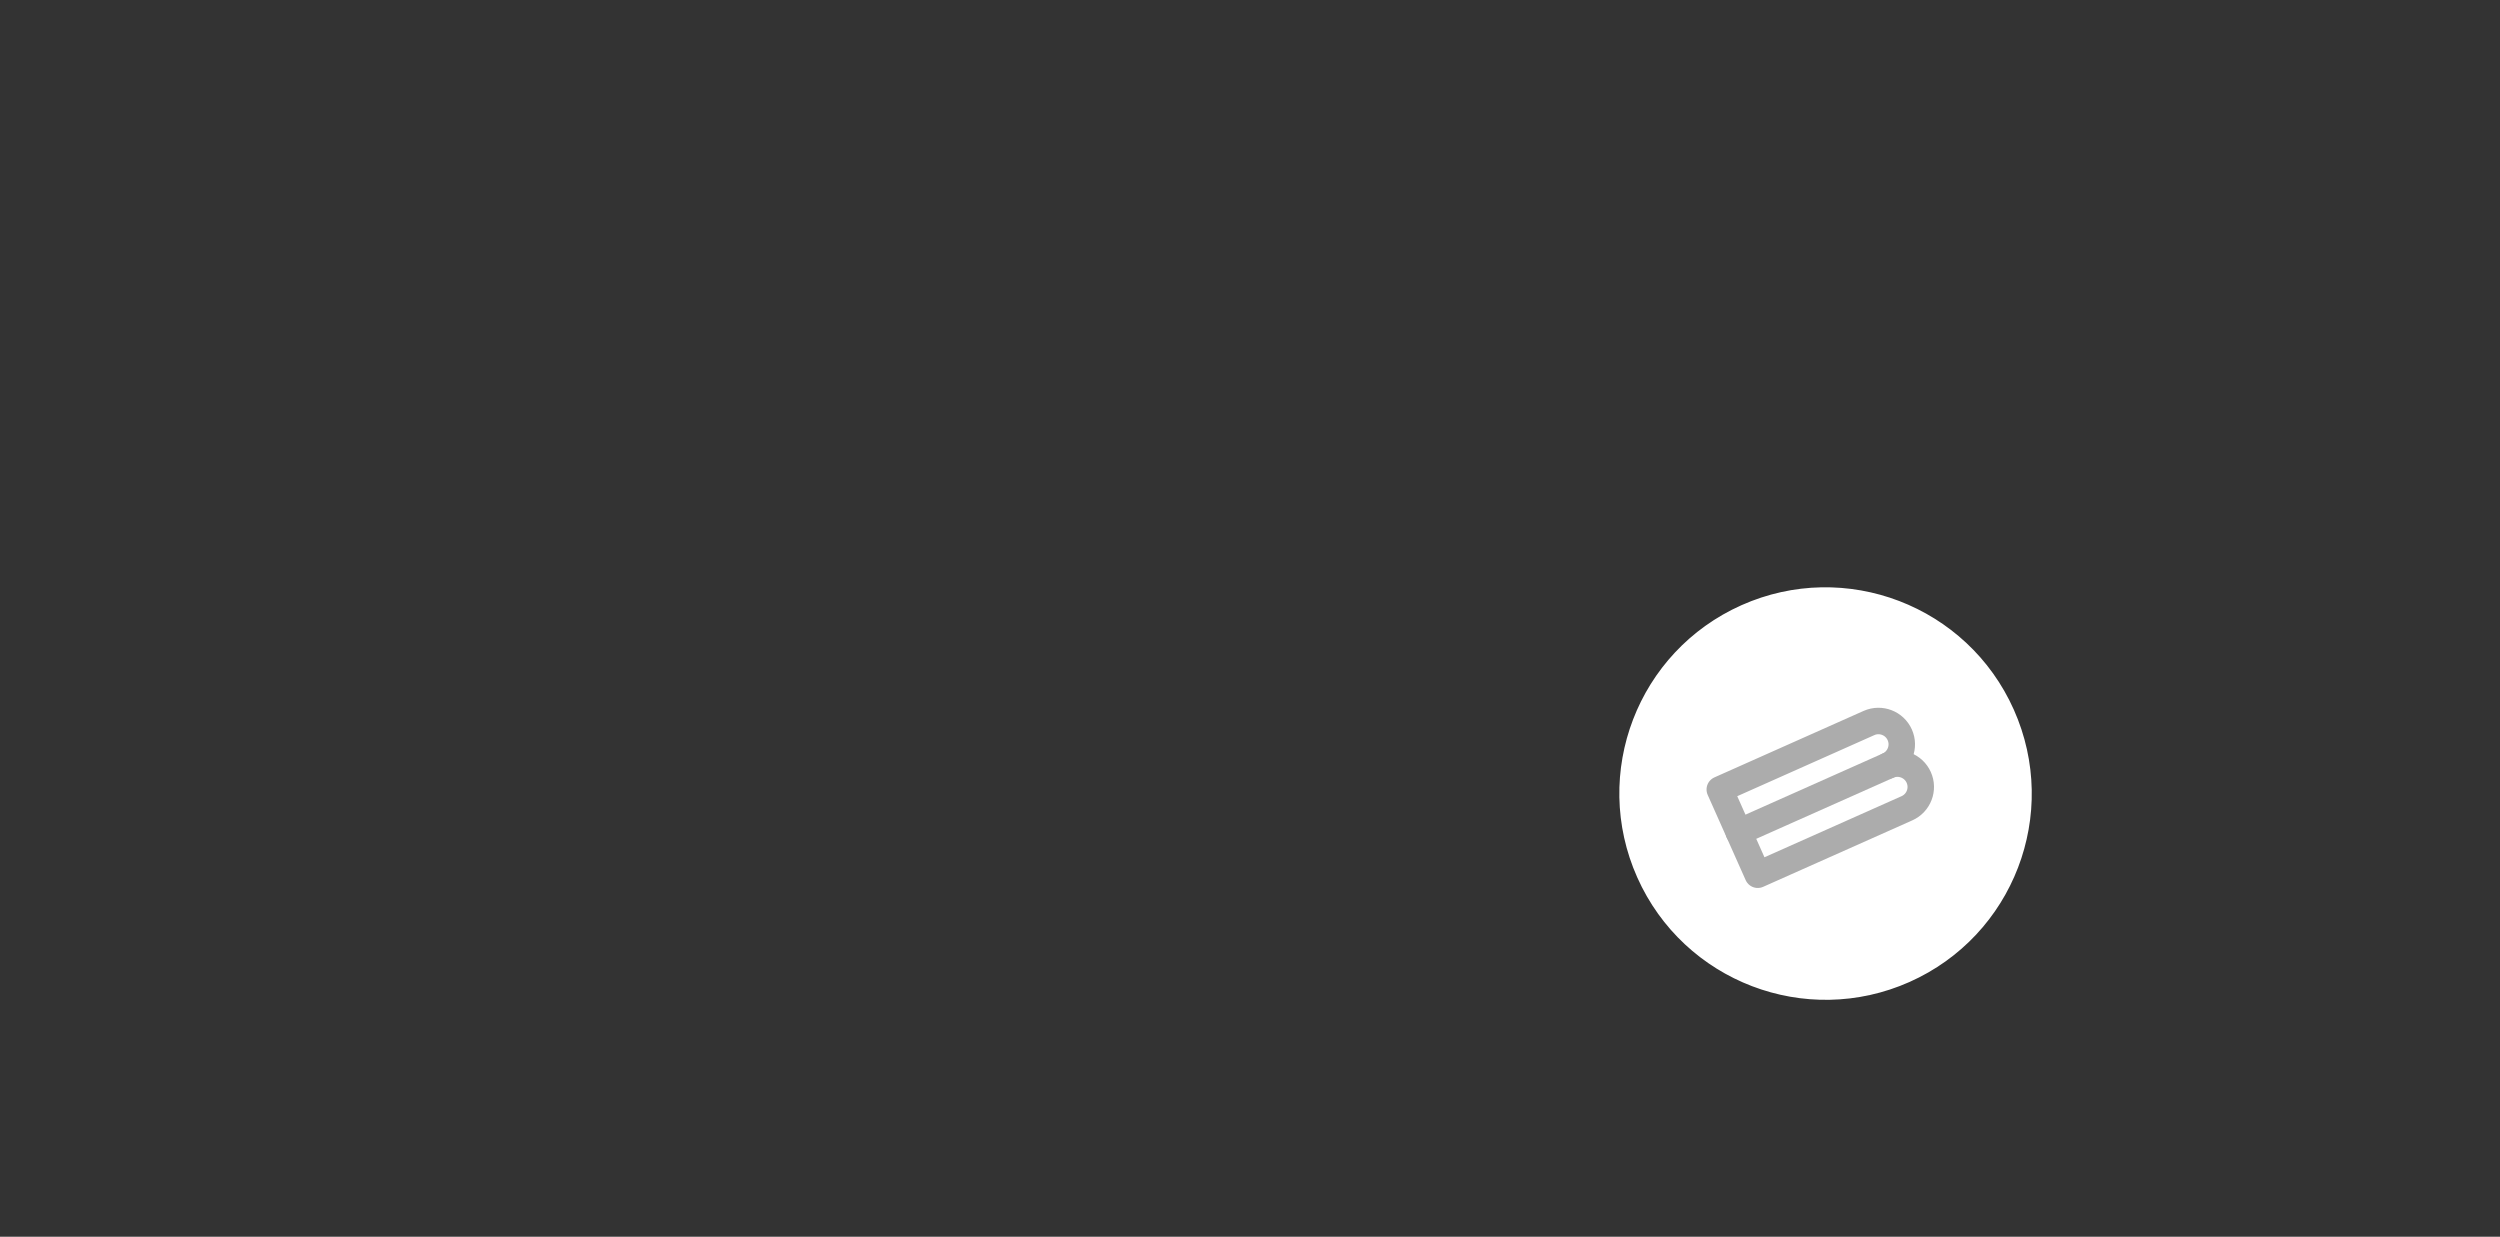 <?xml version="1.0" encoding="UTF-8" standalone="no"?>
<!DOCTYPE svg PUBLIC "-//W3C//DTD SVG 1.1//EN" "http://www.w3.org/Graphics/SVG/1.1/DTD/svg11.dtd">
<svg width="100%" height="100%" viewBox="0 0 283 140" version="1.1" xmlns="http://www.w3.org/2000/svg" xmlns:xlink="http://www.w3.org/1999/xlink" xml:space="preserve" xmlns:serif="http://www.serif.com/" style="fill-rule:evenodd;clip-rule:evenodd;stroke-linecap:round;stroke-linejoin:round;stroke-miterlimit:1.5;">
    <rect x="0" y="0" width="283" height="140" fill="#333333" stroke="none"/>
    <g transform="matrix(0.835,-0.372,0.4,0.897,-301.298,-263.676)">
        <ellipse cx="350" cy="539.25" rx="25" ry="23.25" style="fill:white;stroke:white;stroke-width:1.05px;"/>
    </g>
    <g transform="matrix(0.386,-0.172,0.172,0.386,1.003,31.096)">
        <path d="M362.5,337.5L362.5,312.5L406.25,312.5L406.29,312.5C409.721,312.522 412.5,315.314 412.5,318.75C412.5,322.199 409.699,325 406.25,325C409.699,325 412.5,327.801 412.5,331.25C412.5,334.699 409.699,337.5 406.25,337.5L362.5,337.5Z" style="fill:none;stroke:rgb(172,172,172);stroke-width:7.09px;"/>
    </g>
    <g transform="matrix(0.386,-0.172,0.172,0.386,1.003,31.096)">
        <path d="M406.5,325L362.5,325" style="fill:none;stroke:rgb(172,172,172);stroke-width:7.09px;"/>
    </g>
</svg>
